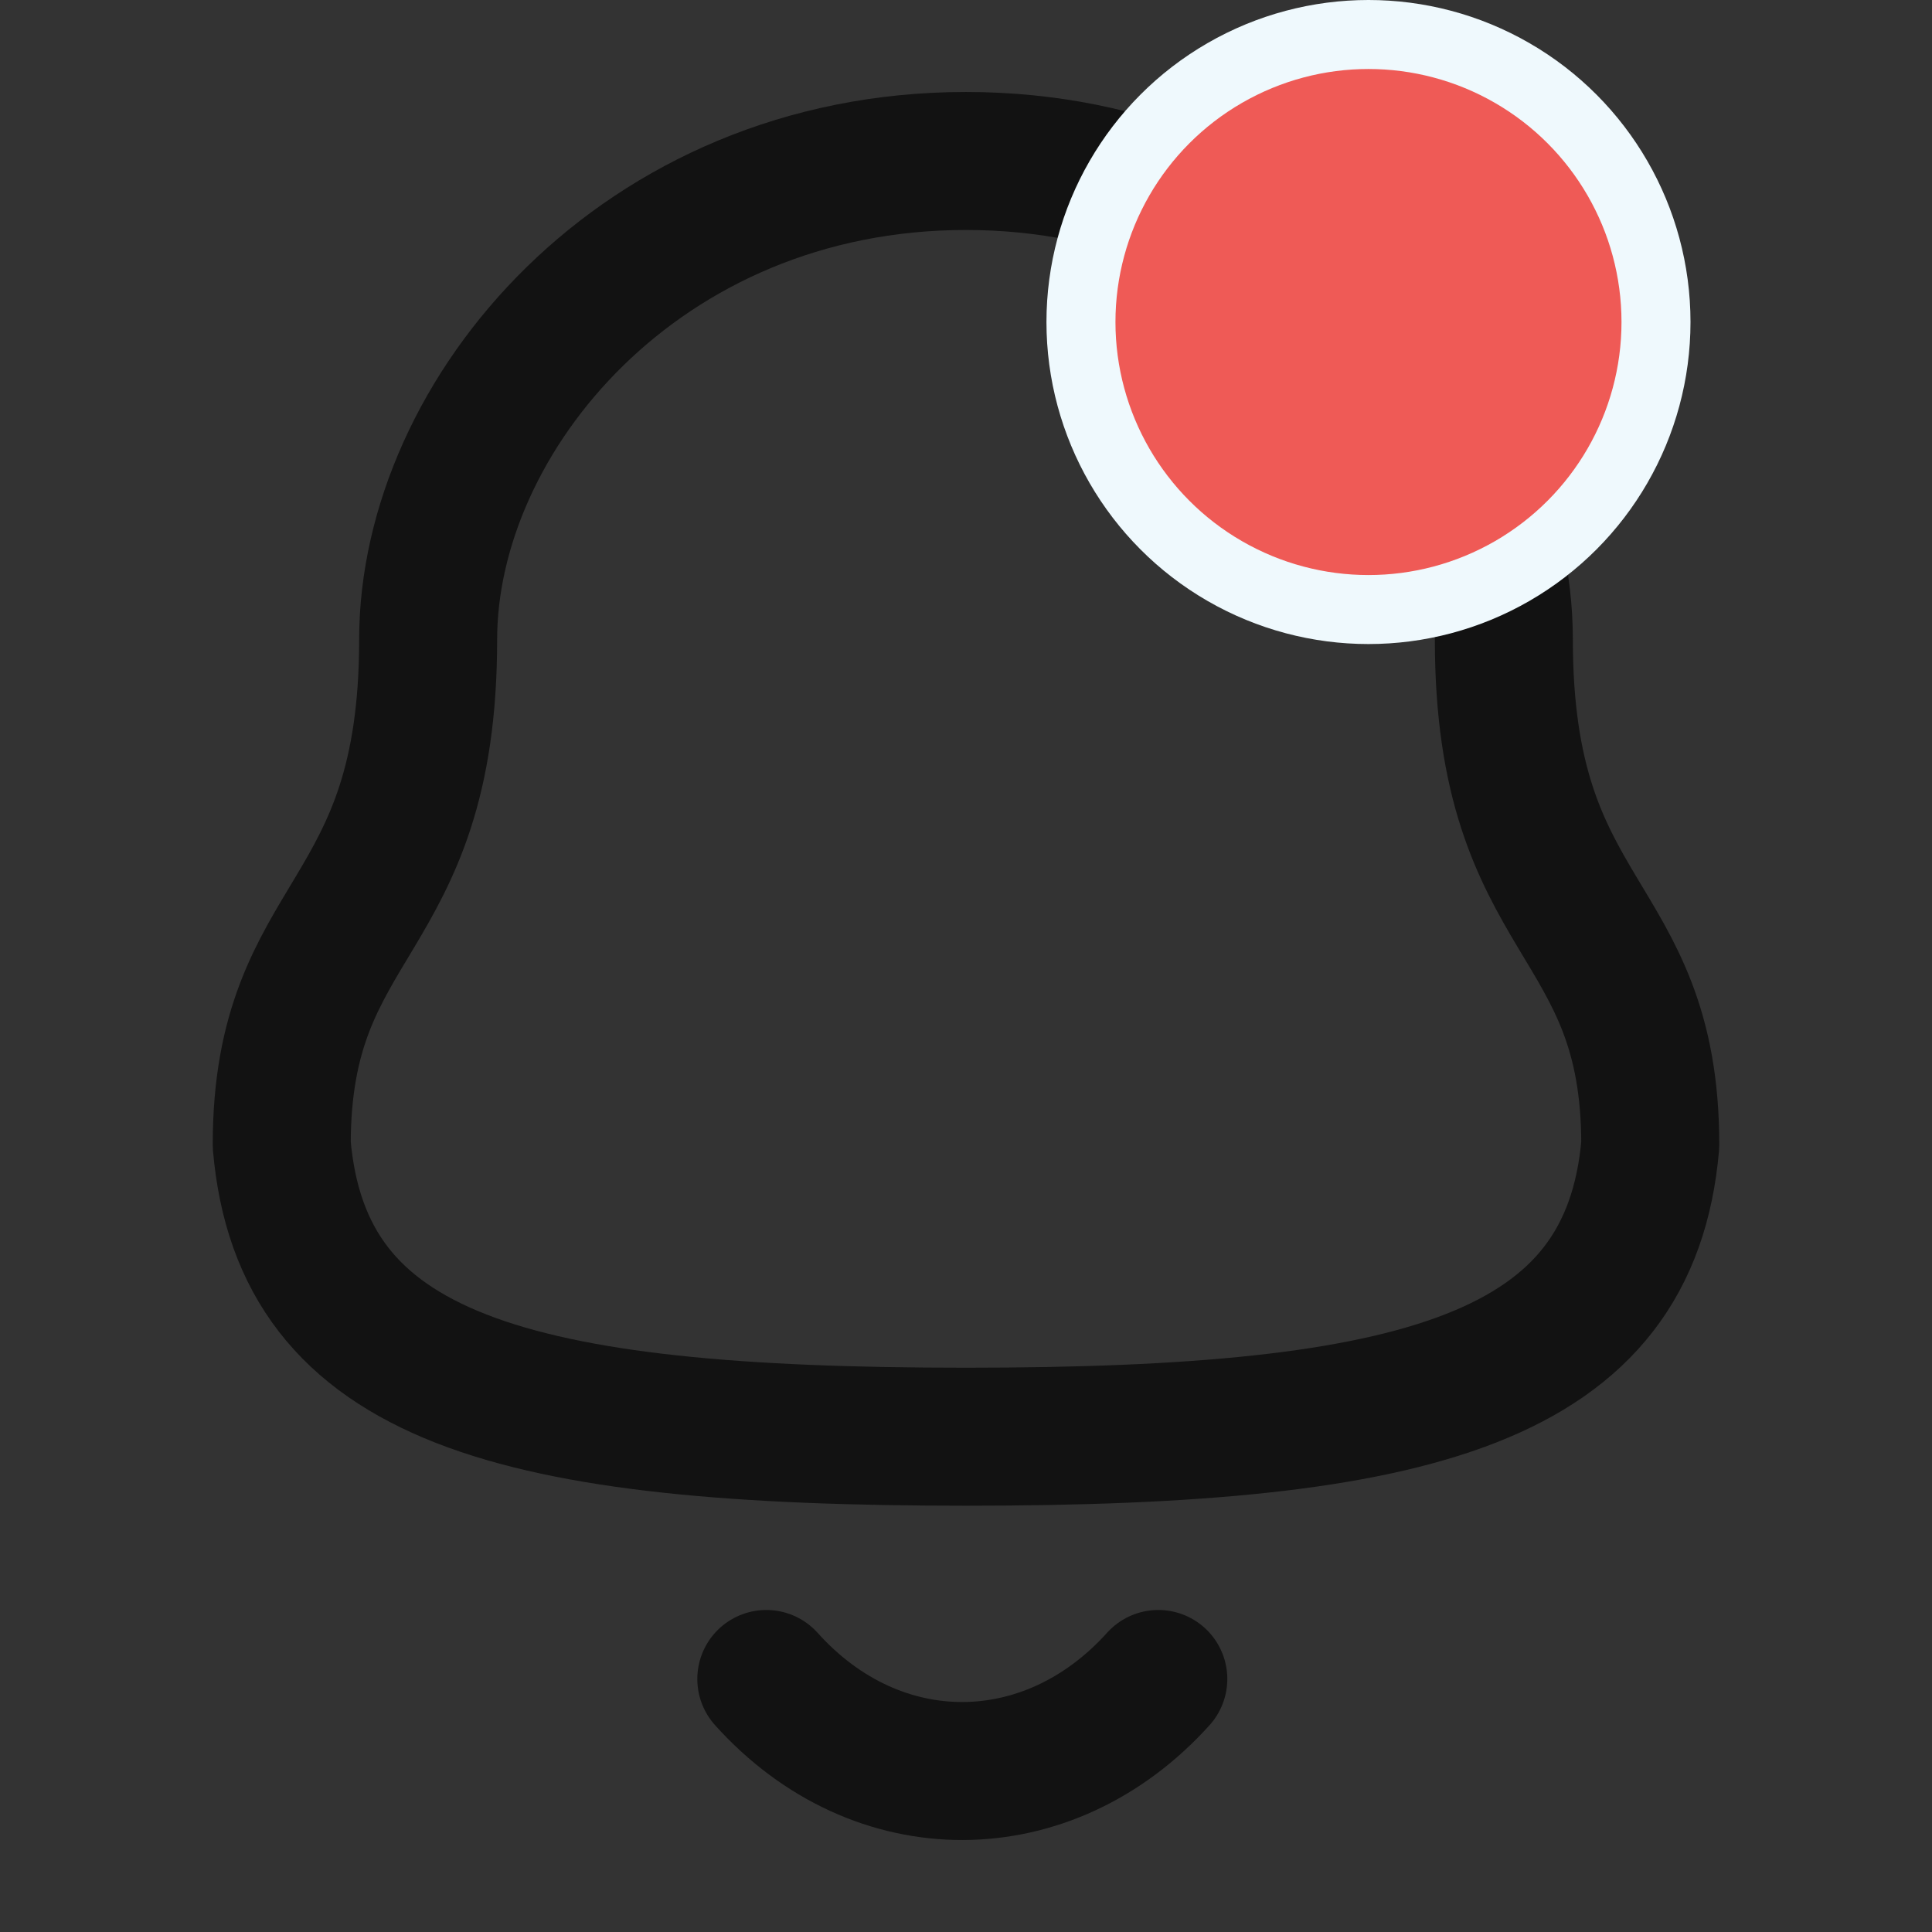 <svg width="28" height="28" viewBox="0 0 28 28" fill="none" xmlns="http://www.w3.org/2000/svg">
<rect x="0" y="0" width="28" height="28" fill="#333333" stroke="none"/>
<path fill-rule="evenodd" clip-rule="evenodd" d="M14 20.822C20.579 20.822 23.623 19.978 23.917 16.591C23.917 13.205 21.795 13.423 21.795 9.269C21.795 6.025 18.719 2.333 14 2.333C9.28 2.333 6.205 6.025 6.205 9.269C6.205 13.423 4.083 13.205 4.083 16.591C4.378 19.991 7.422 20.822 14 20.822Z" stroke="#121212" stroke-width="2" stroke-linecap="round" stroke-linejoin="round"/>
<path d="M16.787 24.333C15.195 26.101 12.713 26.122 11.106 24.333" stroke="#121212" stroke-width="2" stroke-linecap="round" stroke-linejoin="round"/>
<circle cx="19.833" cy="4.667" r="4.167" fill="#EF5A56" stroke="#EFF9FD"/>
</svg>

